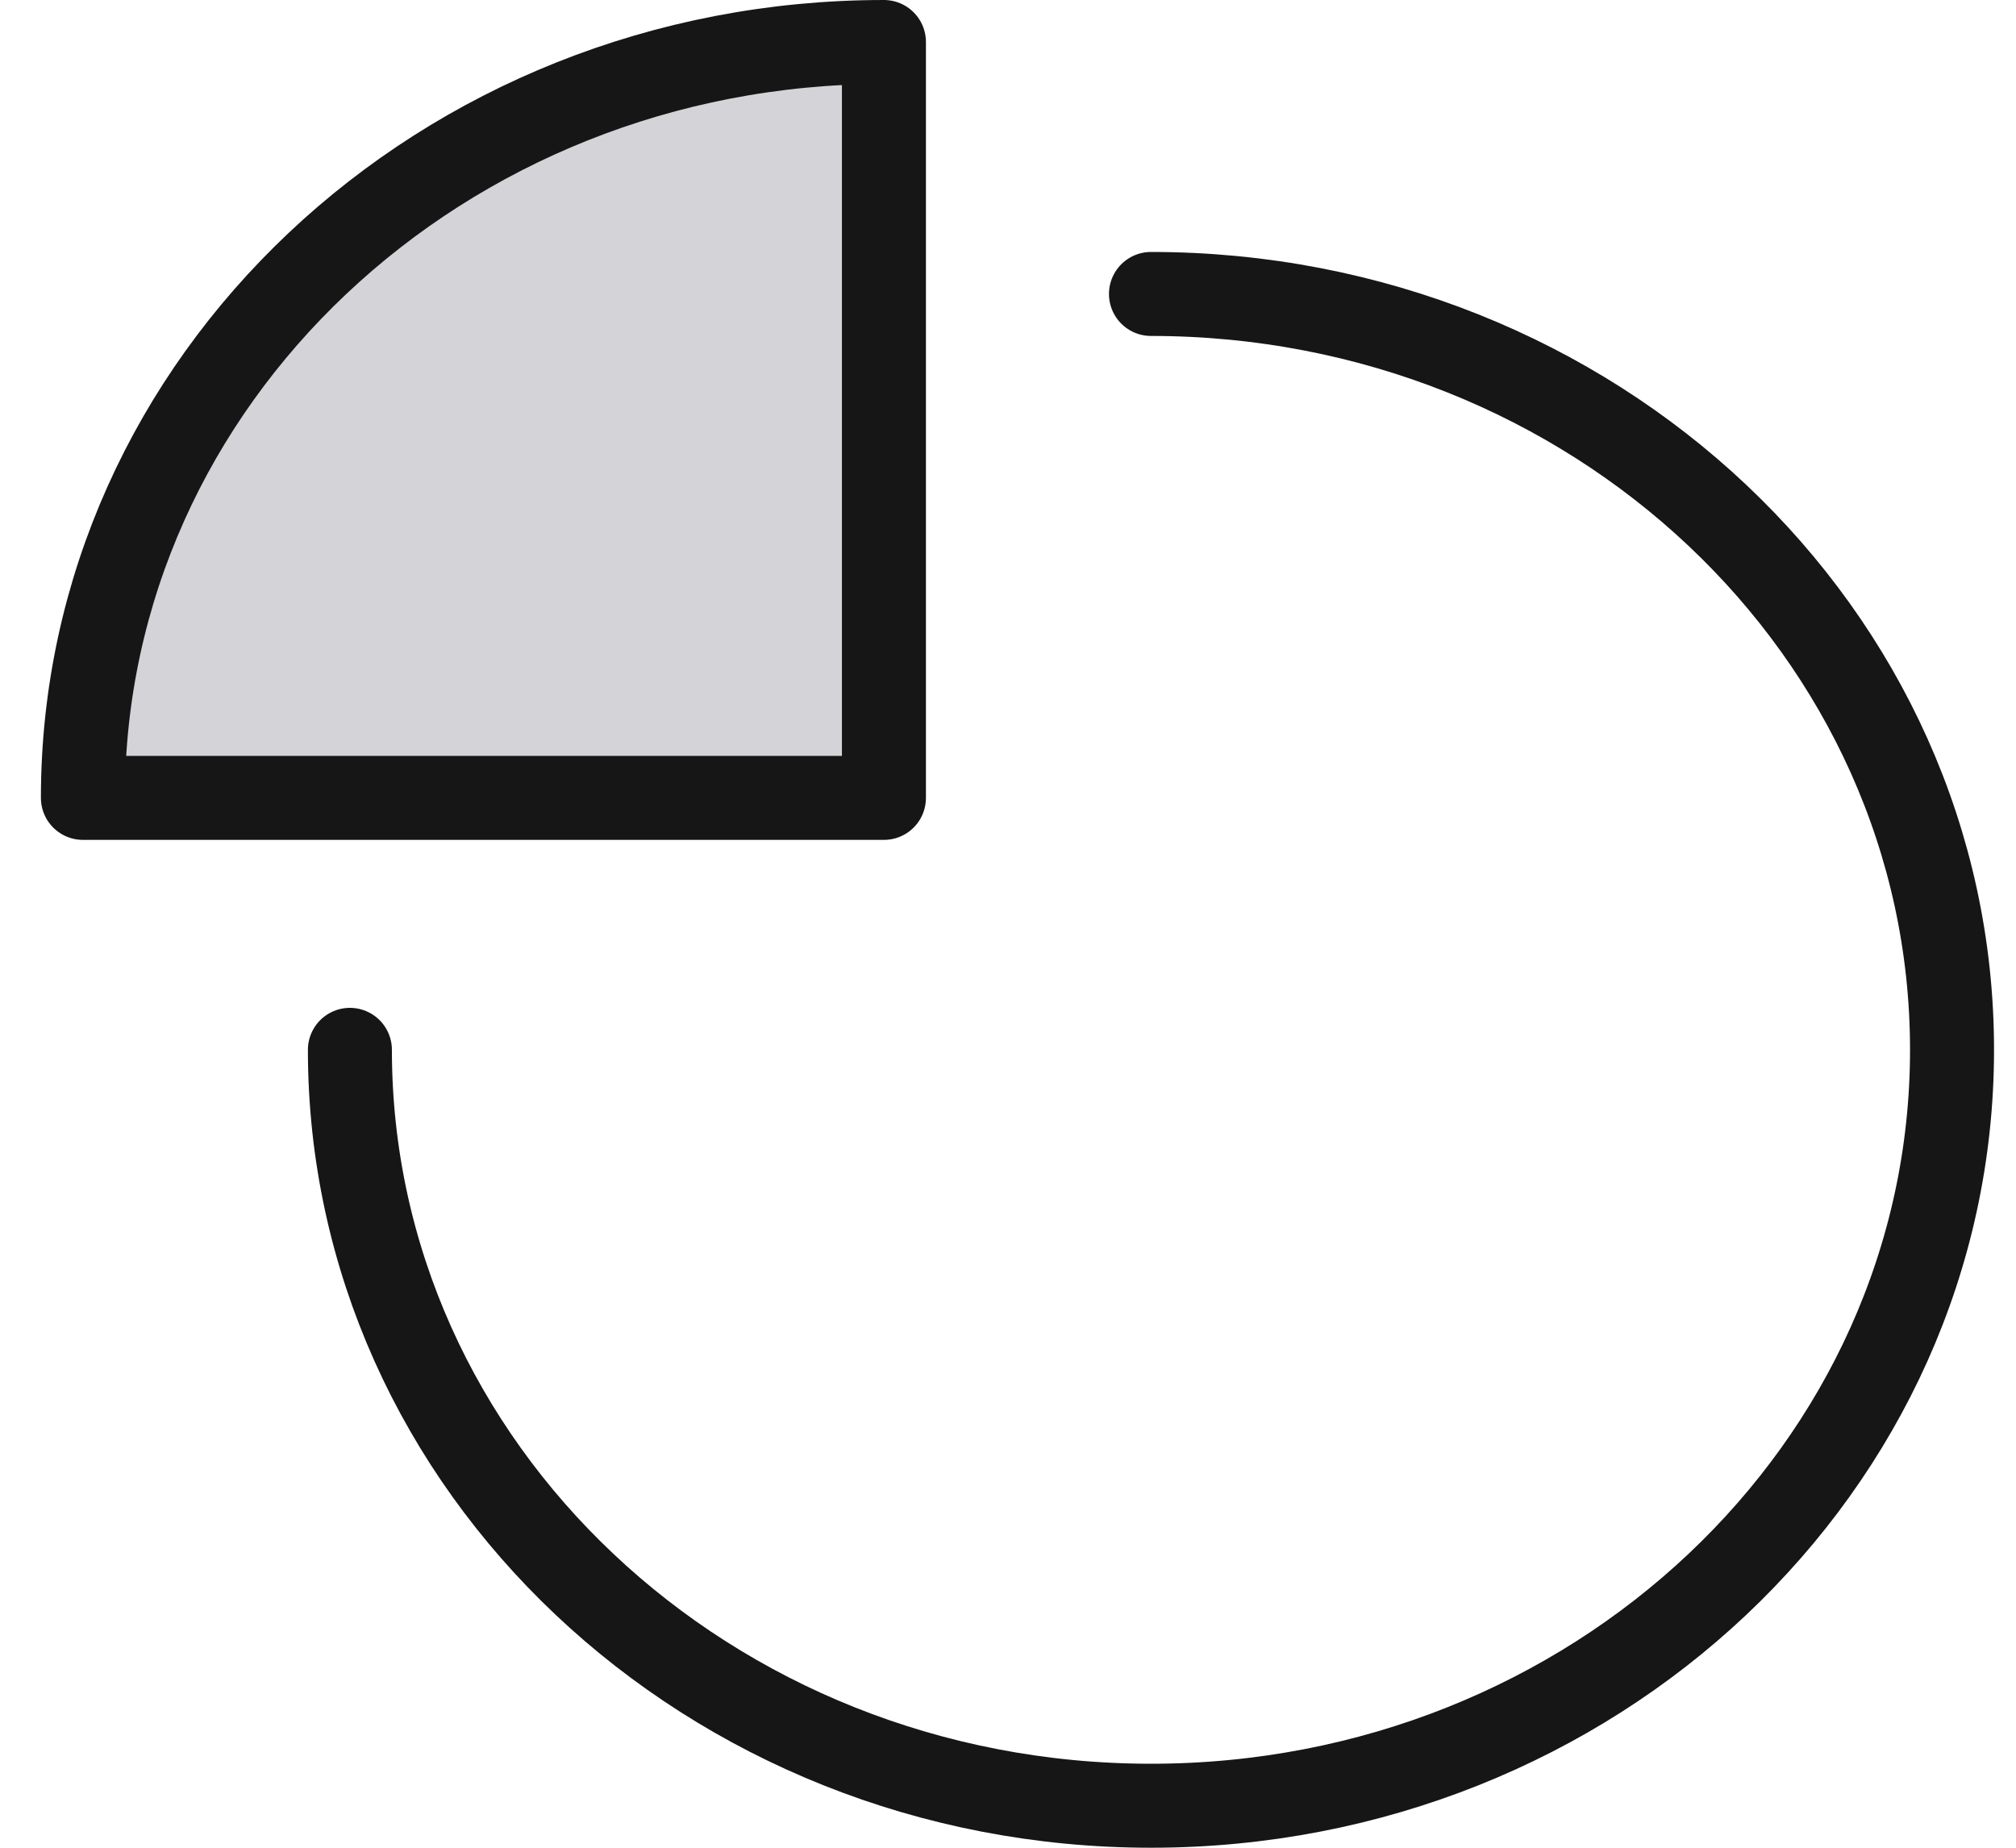 <svg width="48" height="44" viewBox="0 0 48 44" fill="none" xmlns="http://www.w3.org/2000/svg">
<path d="M27.404 7C37.938 7 46.477 15.059 46.477 25C46.477 34.941 37.938 43 27.404 43C16.87 43 8.331 34.941 8.331 25" stroke="#161616" stroke-width="2" stroke-miterlimit="10" stroke-linecap="round" stroke-linejoin="round"/>
<path d="M21.046 1C10.513 1 1.974 9.059 1.974 19H21.046V1Z" fill="#D4D4D8" stroke="#161616" stroke-width="2" stroke-miterlimit="10" stroke-linecap="round" stroke-linejoin="round"/>
</svg>
